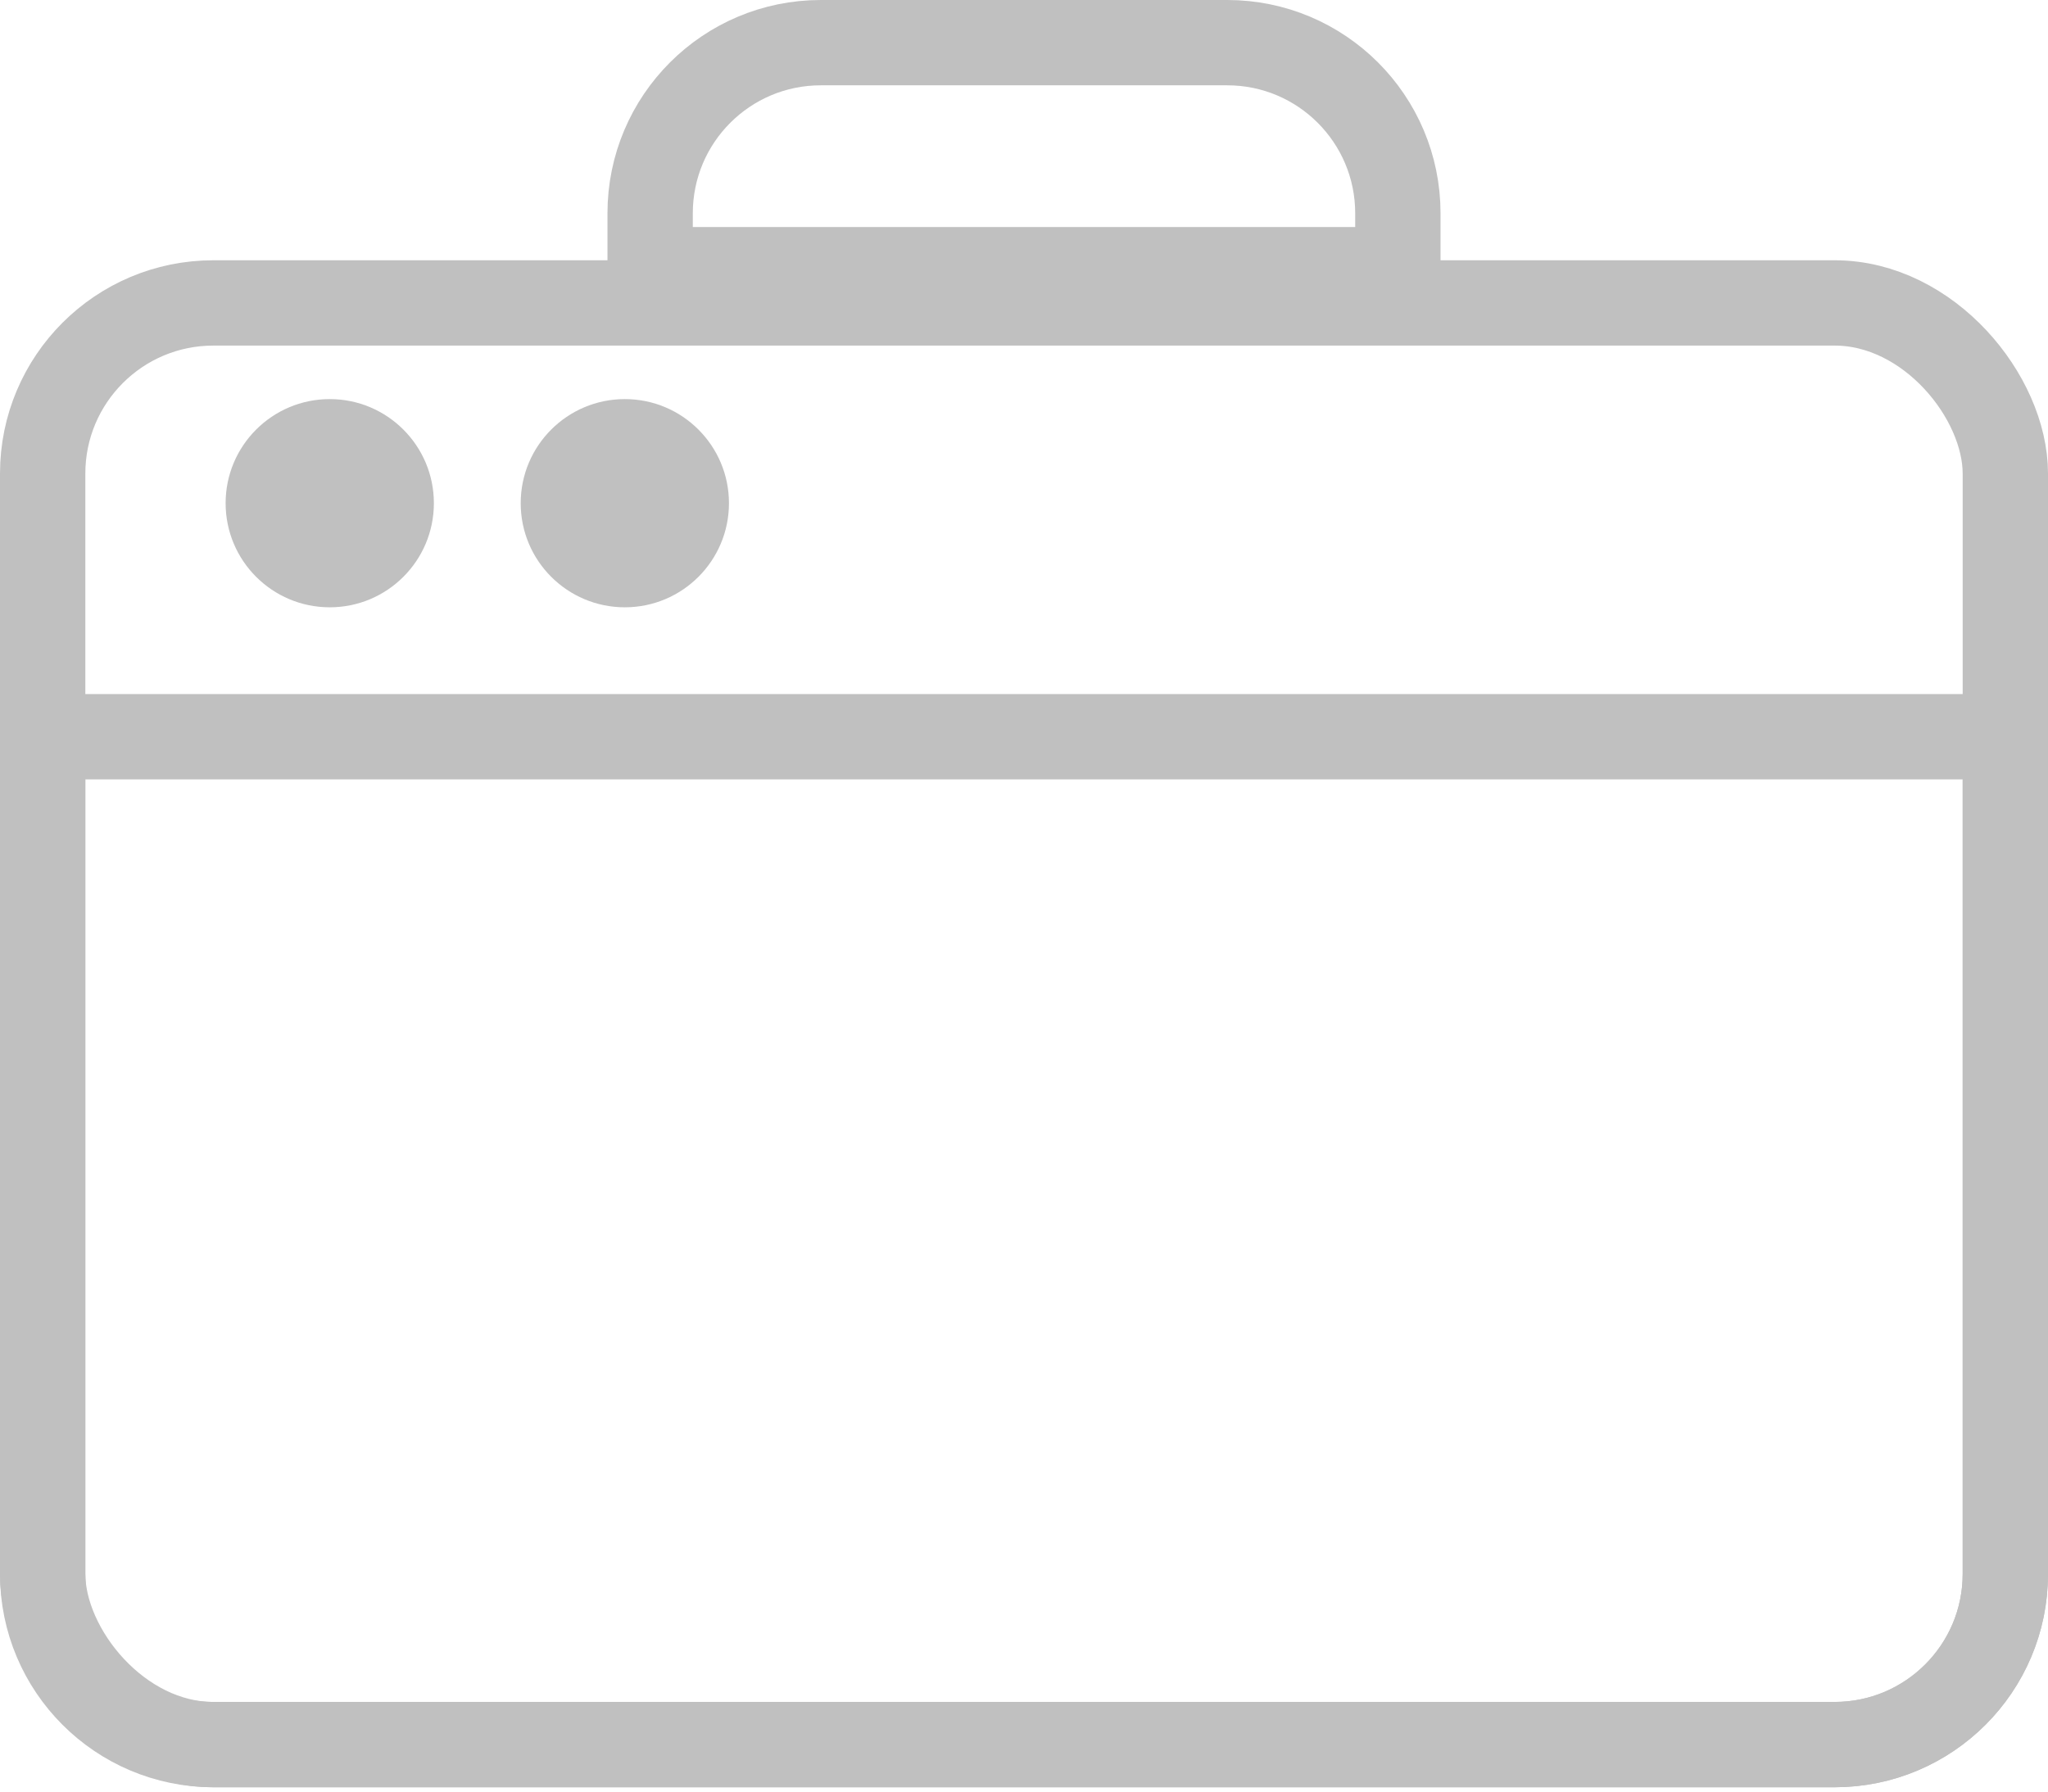 <svg width="96" height="84" viewBox="0 0 96 84" fill="none" xmlns="http://www.w3.org/2000/svg">
<rect x="2" y="14.203" width="92" height="67.593" rx="8" stroke="#C0C0C0" stroke-width="4"/>
<path d="M2 34.542H94V73.797C94 78.215 90.418 81.797 86 81.797H10C5.582 81.797 2 78.215 2 73.797V34.542Z" stroke="#C0C0C0" stroke-width="4"/>
<path d="M30.475 10C30.475 5.582 34.056 2 38.475 2H57.526C61.944 2 65.525 5.582 65.525 10V12.644H30.475V10Z" stroke="#C0C0C0" stroke-width="4"/>
<circle cx="15.457" cy="23.593" r="4.881" fill="#C0C0C0"/>
<circle cx="29.289" cy="23.593" r="4.881" fill="#C0C0C0"/>
</svg>
